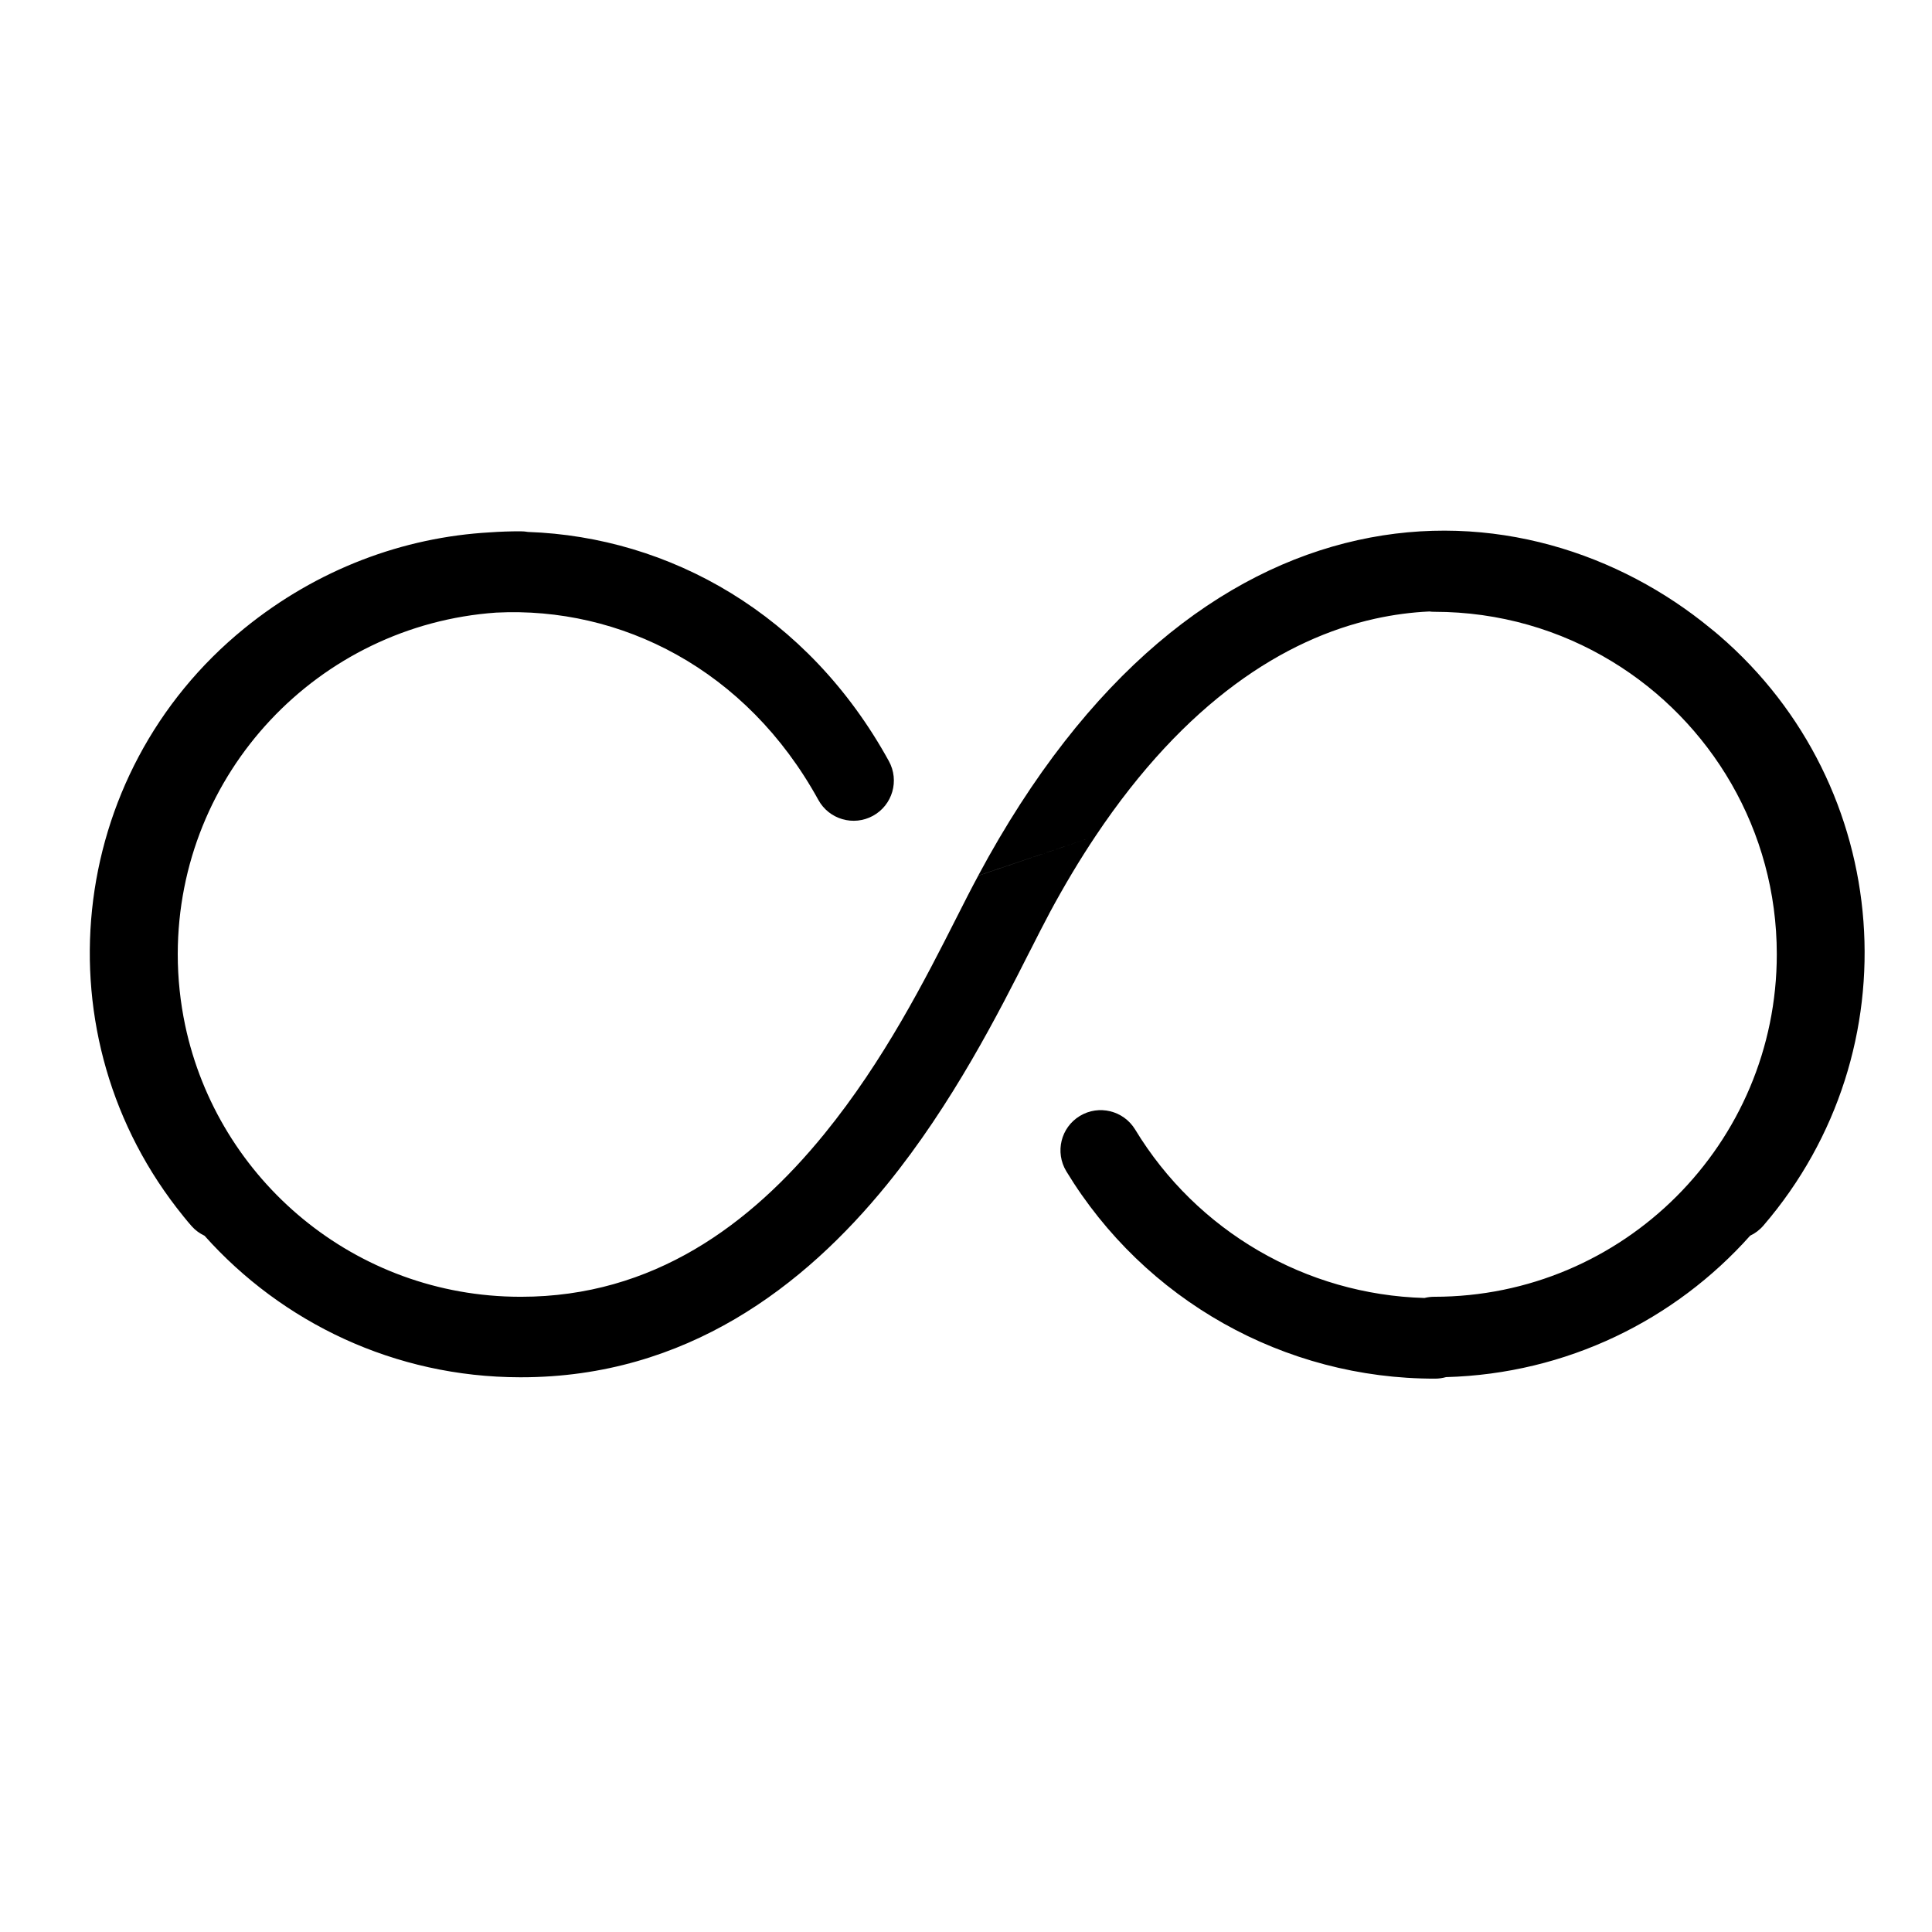 <svg width="24" height="24" viewBox="0 0 24 24" fill="none" xmlns="http://www.w3.org/2000/svg">
<path fill-rule="evenodd" clip-rule="evenodd" d="M21.247 7.804C21.278 7.829 21.317 7.86 21.356 7.894C23.531 9.767 23.777 13.046 21.907 15.223C21.859 15.279 21.803 15.321 21.741 15.35C20.808 16.396 19.464 17.066 17.963 17.107C17.92 17.119 17.875 17.126 17.828 17.126C15.954 17.13 14.217 16.15 13.246 14.55C13.103 14.313 13.178 14.006 13.414 13.863C13.65 13.72 13.957 13.795 14.101 14.031C14.868 15.296 16.223 16.083 17.695 16.124C17.735 16.114 17.775 16.109 17.817 16.109C20.167 16.109 22.072 14.204 22.072 11.854C22.072 10.313 21.252 8.963 20.025 8.217L13.61 10.385L13.61 10.385L20.025 8.217C19.381 7.825 18.626 7.6 17.817 7.6C17.797 7.6 17.776 7.599 17.757 7.596C17.534 7.606 17.308 7.636 17.081 7.686C15.956 7.935 14.725 8.717 13.61 10.385L12.152 10.877C13.503 8.357 15.181 7.083 16.865 6.71C18.539 6.339 20.124 6.88 21.247 7.804ZM2.3 12.736C2.24 12.451 2.208 12.155 2.208 11.851C2.211 9.603 3.955 7.765 6.164 7.61C7.708 7.532 9.271 8.31 10.166 9.937C10.299 10.179 10.603 10.267 10.845 10.134C11.087 10.001 11.175 9.697 11.042 9.455C10.036 7.626 8.317 6.67 6.559 6.608C6.529 6.603 6.498 6.6 6.466 6.6C6.339 6.6 6.213 6.604 6.088 6.613C5.011 6.673 3.942 7.069 3.035 7.806L3.035 7.806C0.809 9.615 0.469 12.883 2.278 15.109L2.279 15.111L2.291 15.125L2.291 15.125L2.291 15.125C2.315 15.155 2.347 15.194 2.381 15.232C2.427 15.284 2.482 15.323 2.541 15.351C3.503 16.428 4.901 17.107 6.459 17.109H6.46H6.463L6.467 17.109L6.473 17.109C8.53 17.109 9.996 15.972 11.018 14.715C11.836 13.709 12.412 12.569 12.794 11.814L12.794 11.814L12.794 11.814L12.795 11.813C12.885 11.636 12.964 11.479 13.033 11.351L13.033 11.35C13.221 11 13.414 10.678 13.61 10.385L12.152 10.878C12.068 11.033 11.978 11.21 11.88 11.404L11.88 11.404L11.88 11.404C11.496 12.162 10.984 13.172 10.242 14.084C9.322 15.216 8.113 16.109 6.473 16.109L6.469 16.109L6.463 16.109L6.46 16.109L2.3 12.736ZM2.3 12.736L2.3 12.736L2.194 12.65L2.194 12.65L2.3 12.736ZM2.3 12.736C2.707 14.661 4.413 16.106 6.46 16.109L2.3 12.736Z" fill="currentColor"/>
</svg>

